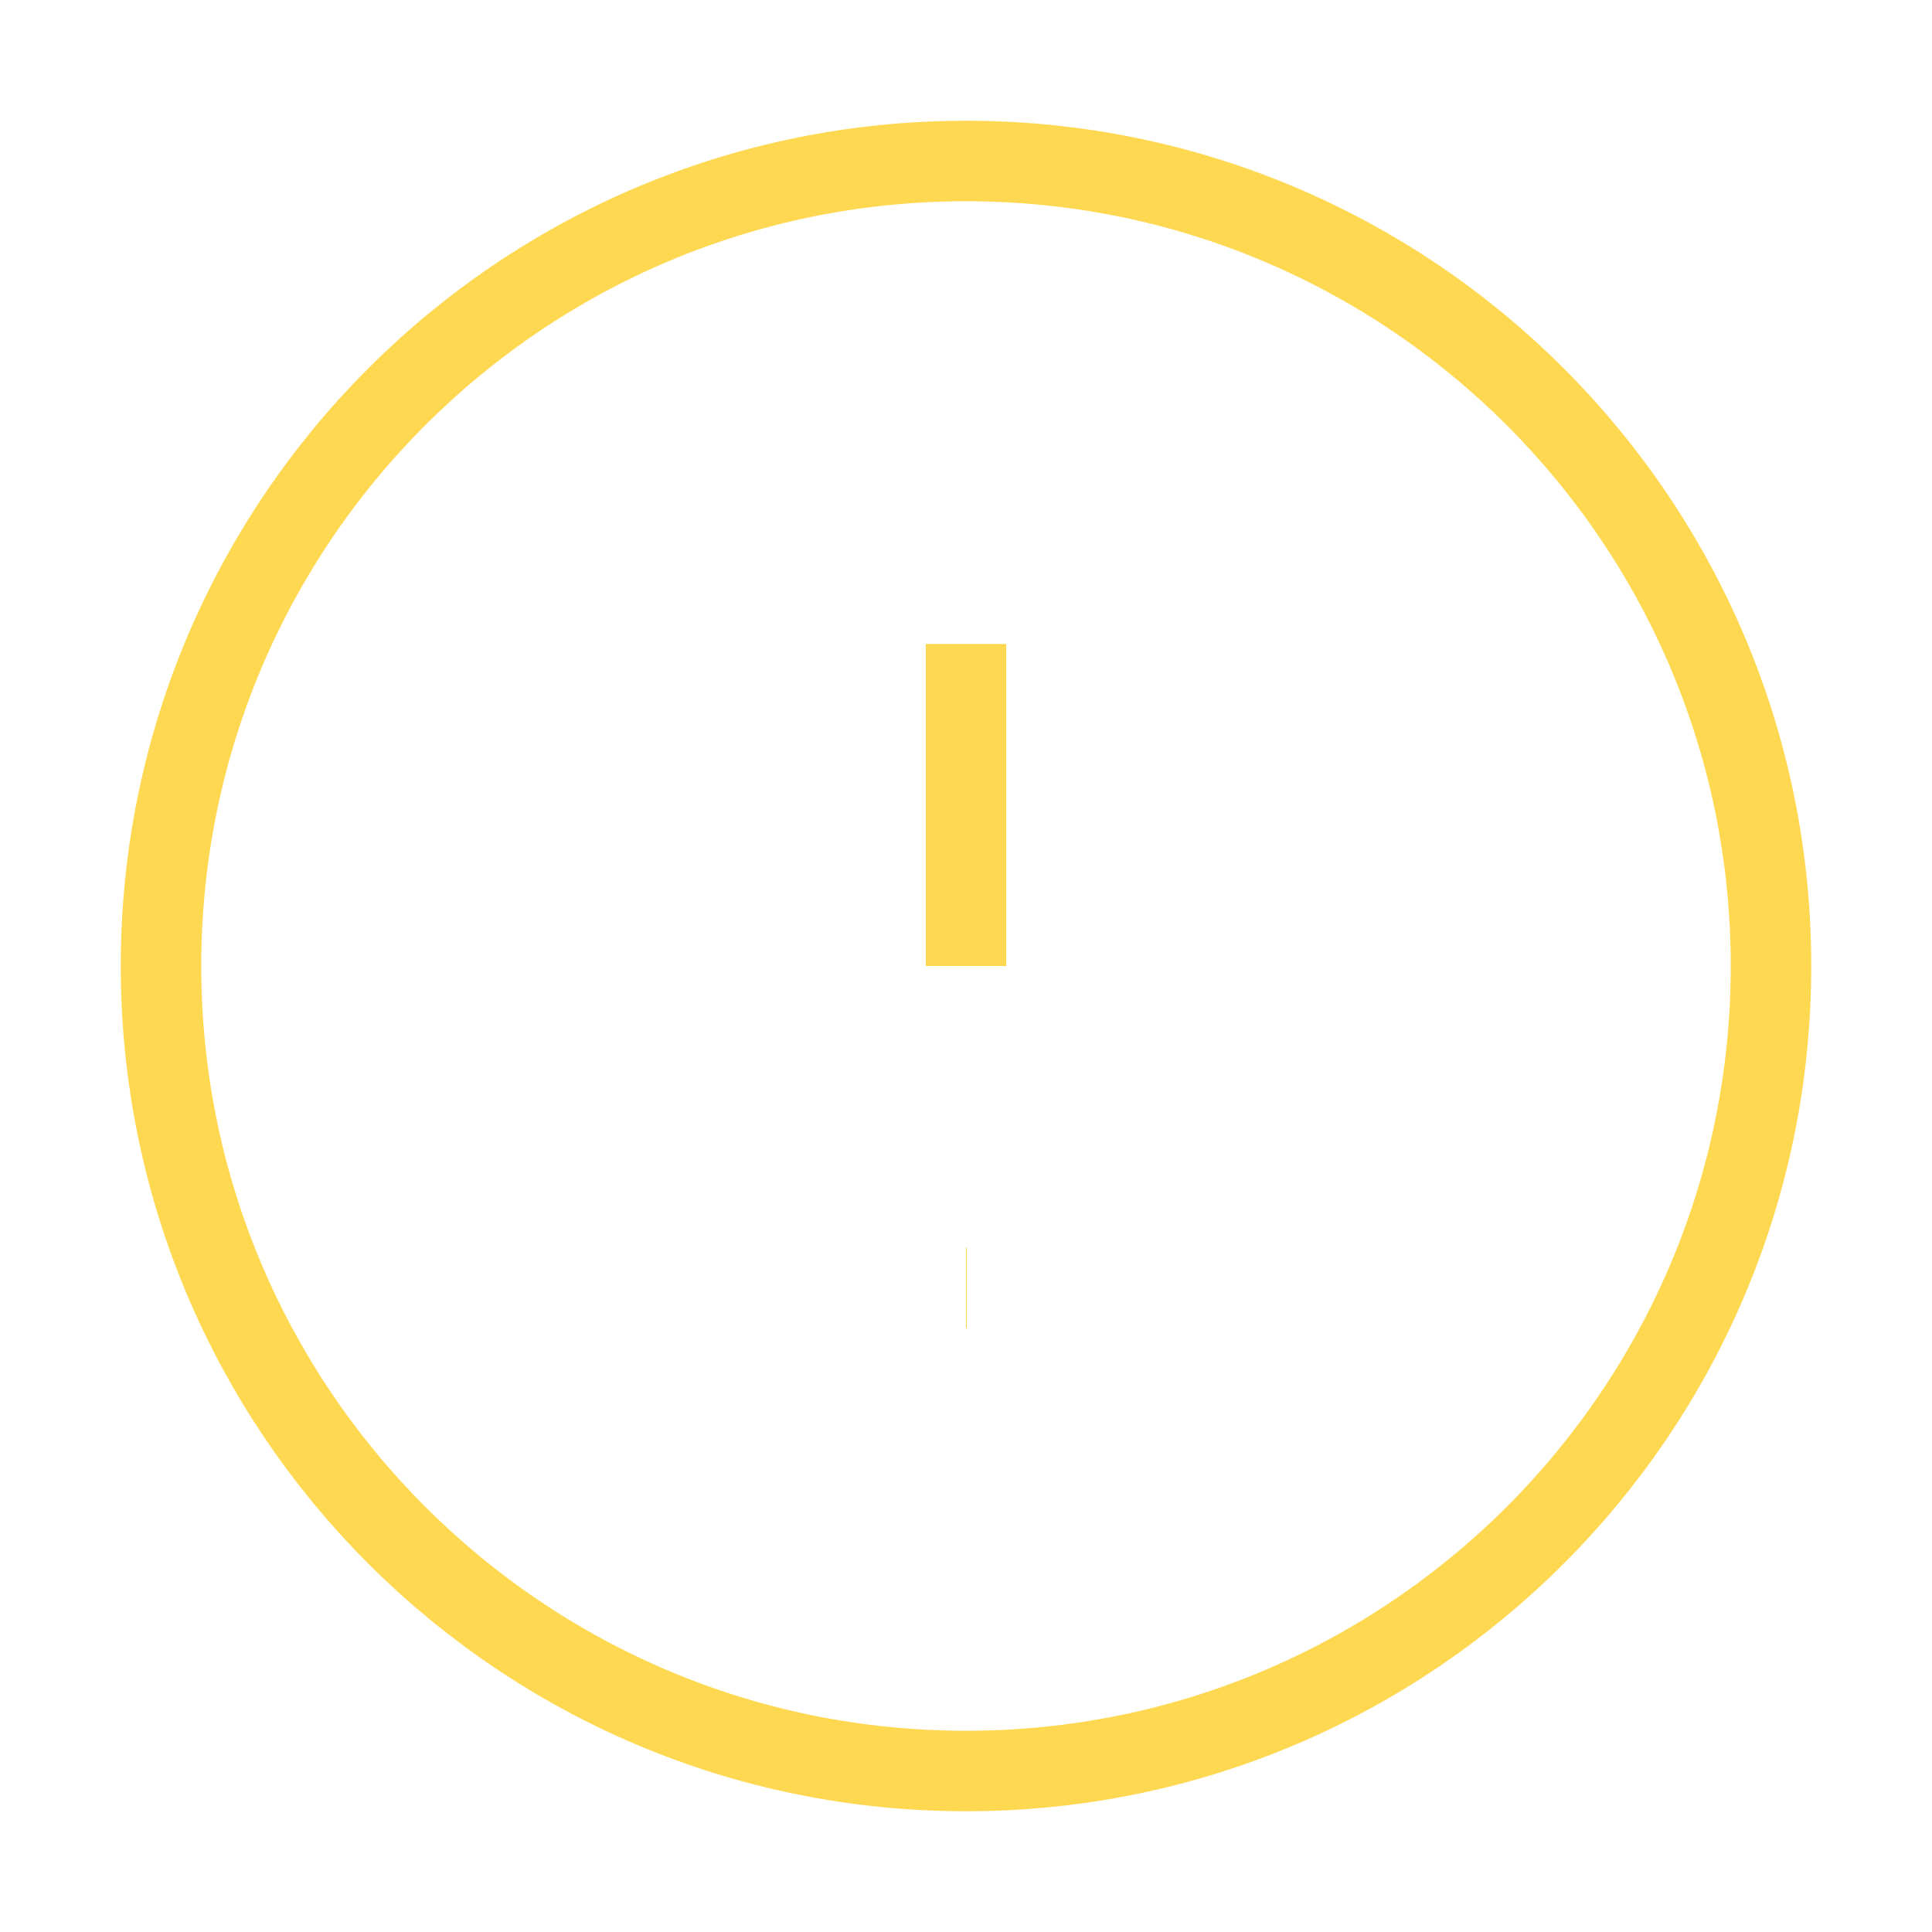 <svg width="24" height="24" viewBox="0 0 24 24" fill="none" xmlns="http://www.w3.org/2000/svg">
<g id="alert-circle">
<path id="Vector" d="M12 22C17.523 22 22 17.523 22 12C22 6.477 17.523 2 12 2C6.477 2 2 6.477 2 12C2 17.523 6.477 22 12 22Z" stroke="#FFD851" strokeWidth="1.5" strokeLinecap="round" strokeLinejoin="round"/>
<path id="Vector_2" d="M12 8V12" stroke="#FFD851" strokeWidth="1.5" strokeLinecap="round" strokeLinejoin="round"/>
<path id="Vector_3" d="M12 16H12.01" stroke="#FFD851" strokeWidth="1.5" strokeLinecap="round" strokeLinejoin="round"/>
</g>
</svg>
